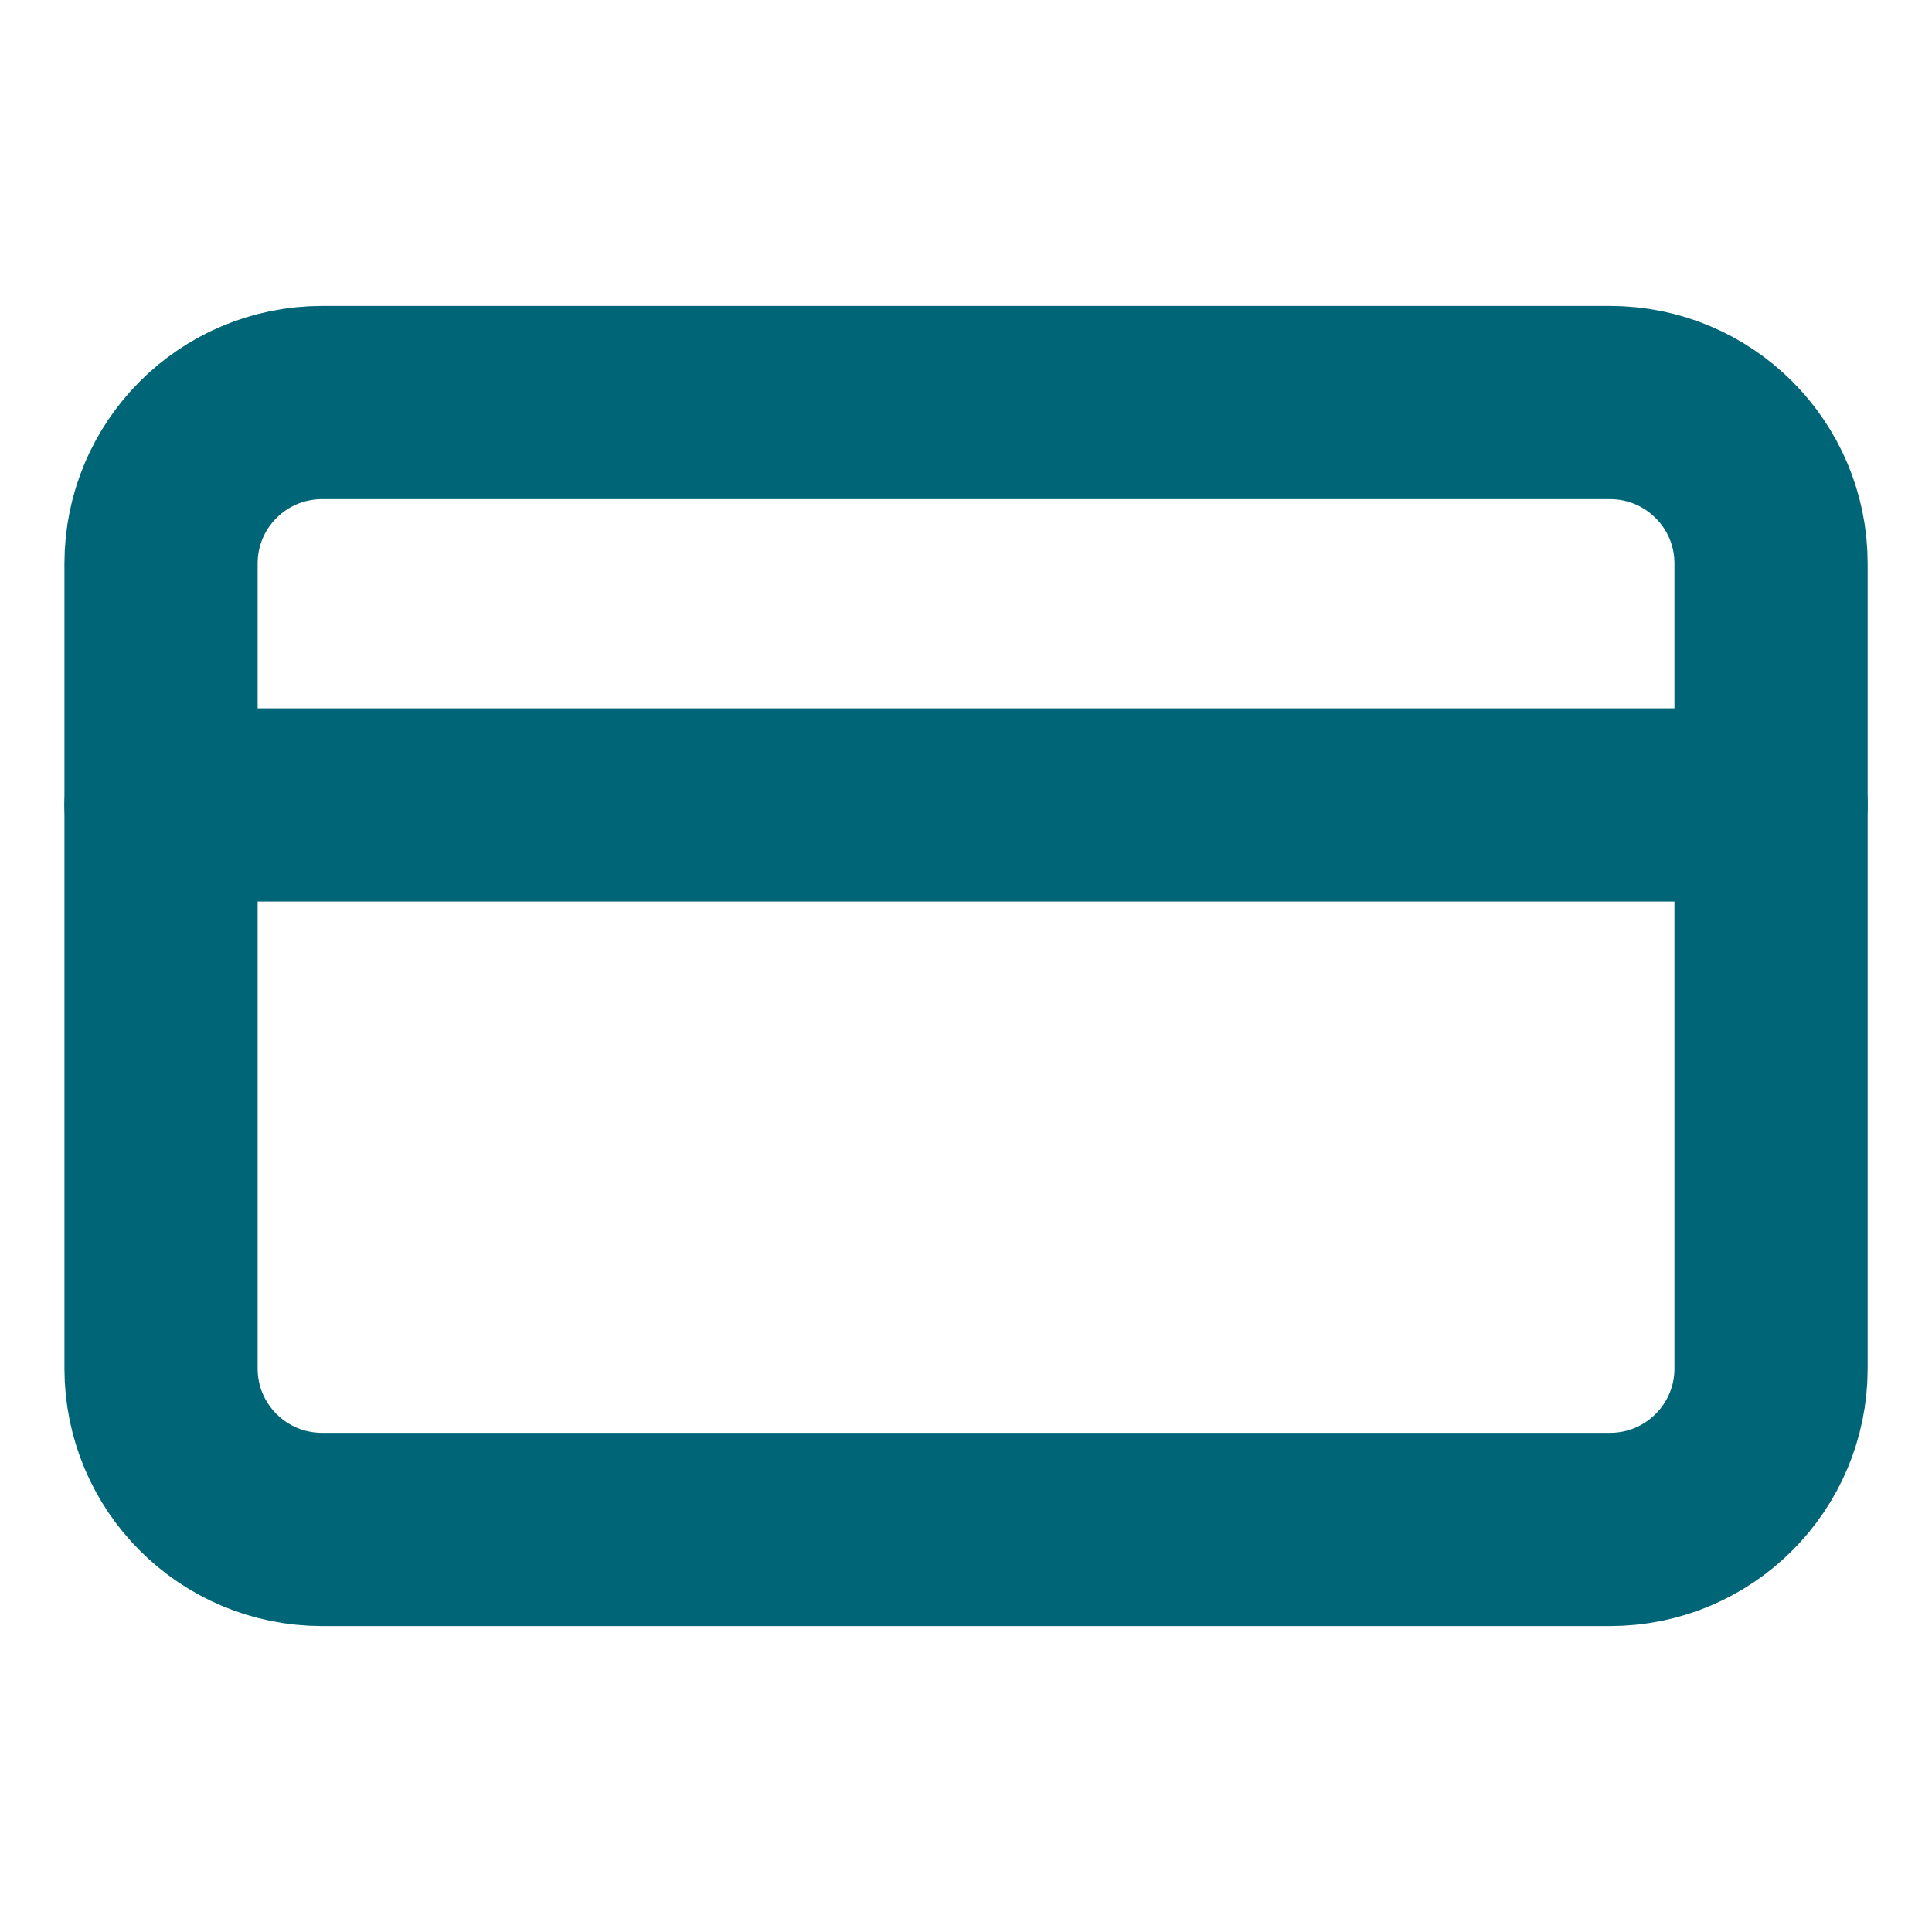<svg xmlns="http://www.w3.org/2000/svg" width="20" height="20" viewBox="0 0 20 20" fill="none">
    <path d="M16.667 4.167H3.334C2.413 4.167 1.667 4.913 1.667 5.833V14.167C1.667 15.087 2.413 15.833 3.334 15.833H16.667C17.587 15.833 18.334 15.087 18.334 14.167V5.833C18.334 4.913 17.587 4.167 16.667 4.167Z" stroke="#006576" stroke-width="2" stroke-linecap="round" stroke-linejoin="round"/>
    <path d="M1.667 8.333H18.334" stroke="#006576" stroke-width="2" stroke-linecap="round" stroke-linejoin="round"/>
</svg>